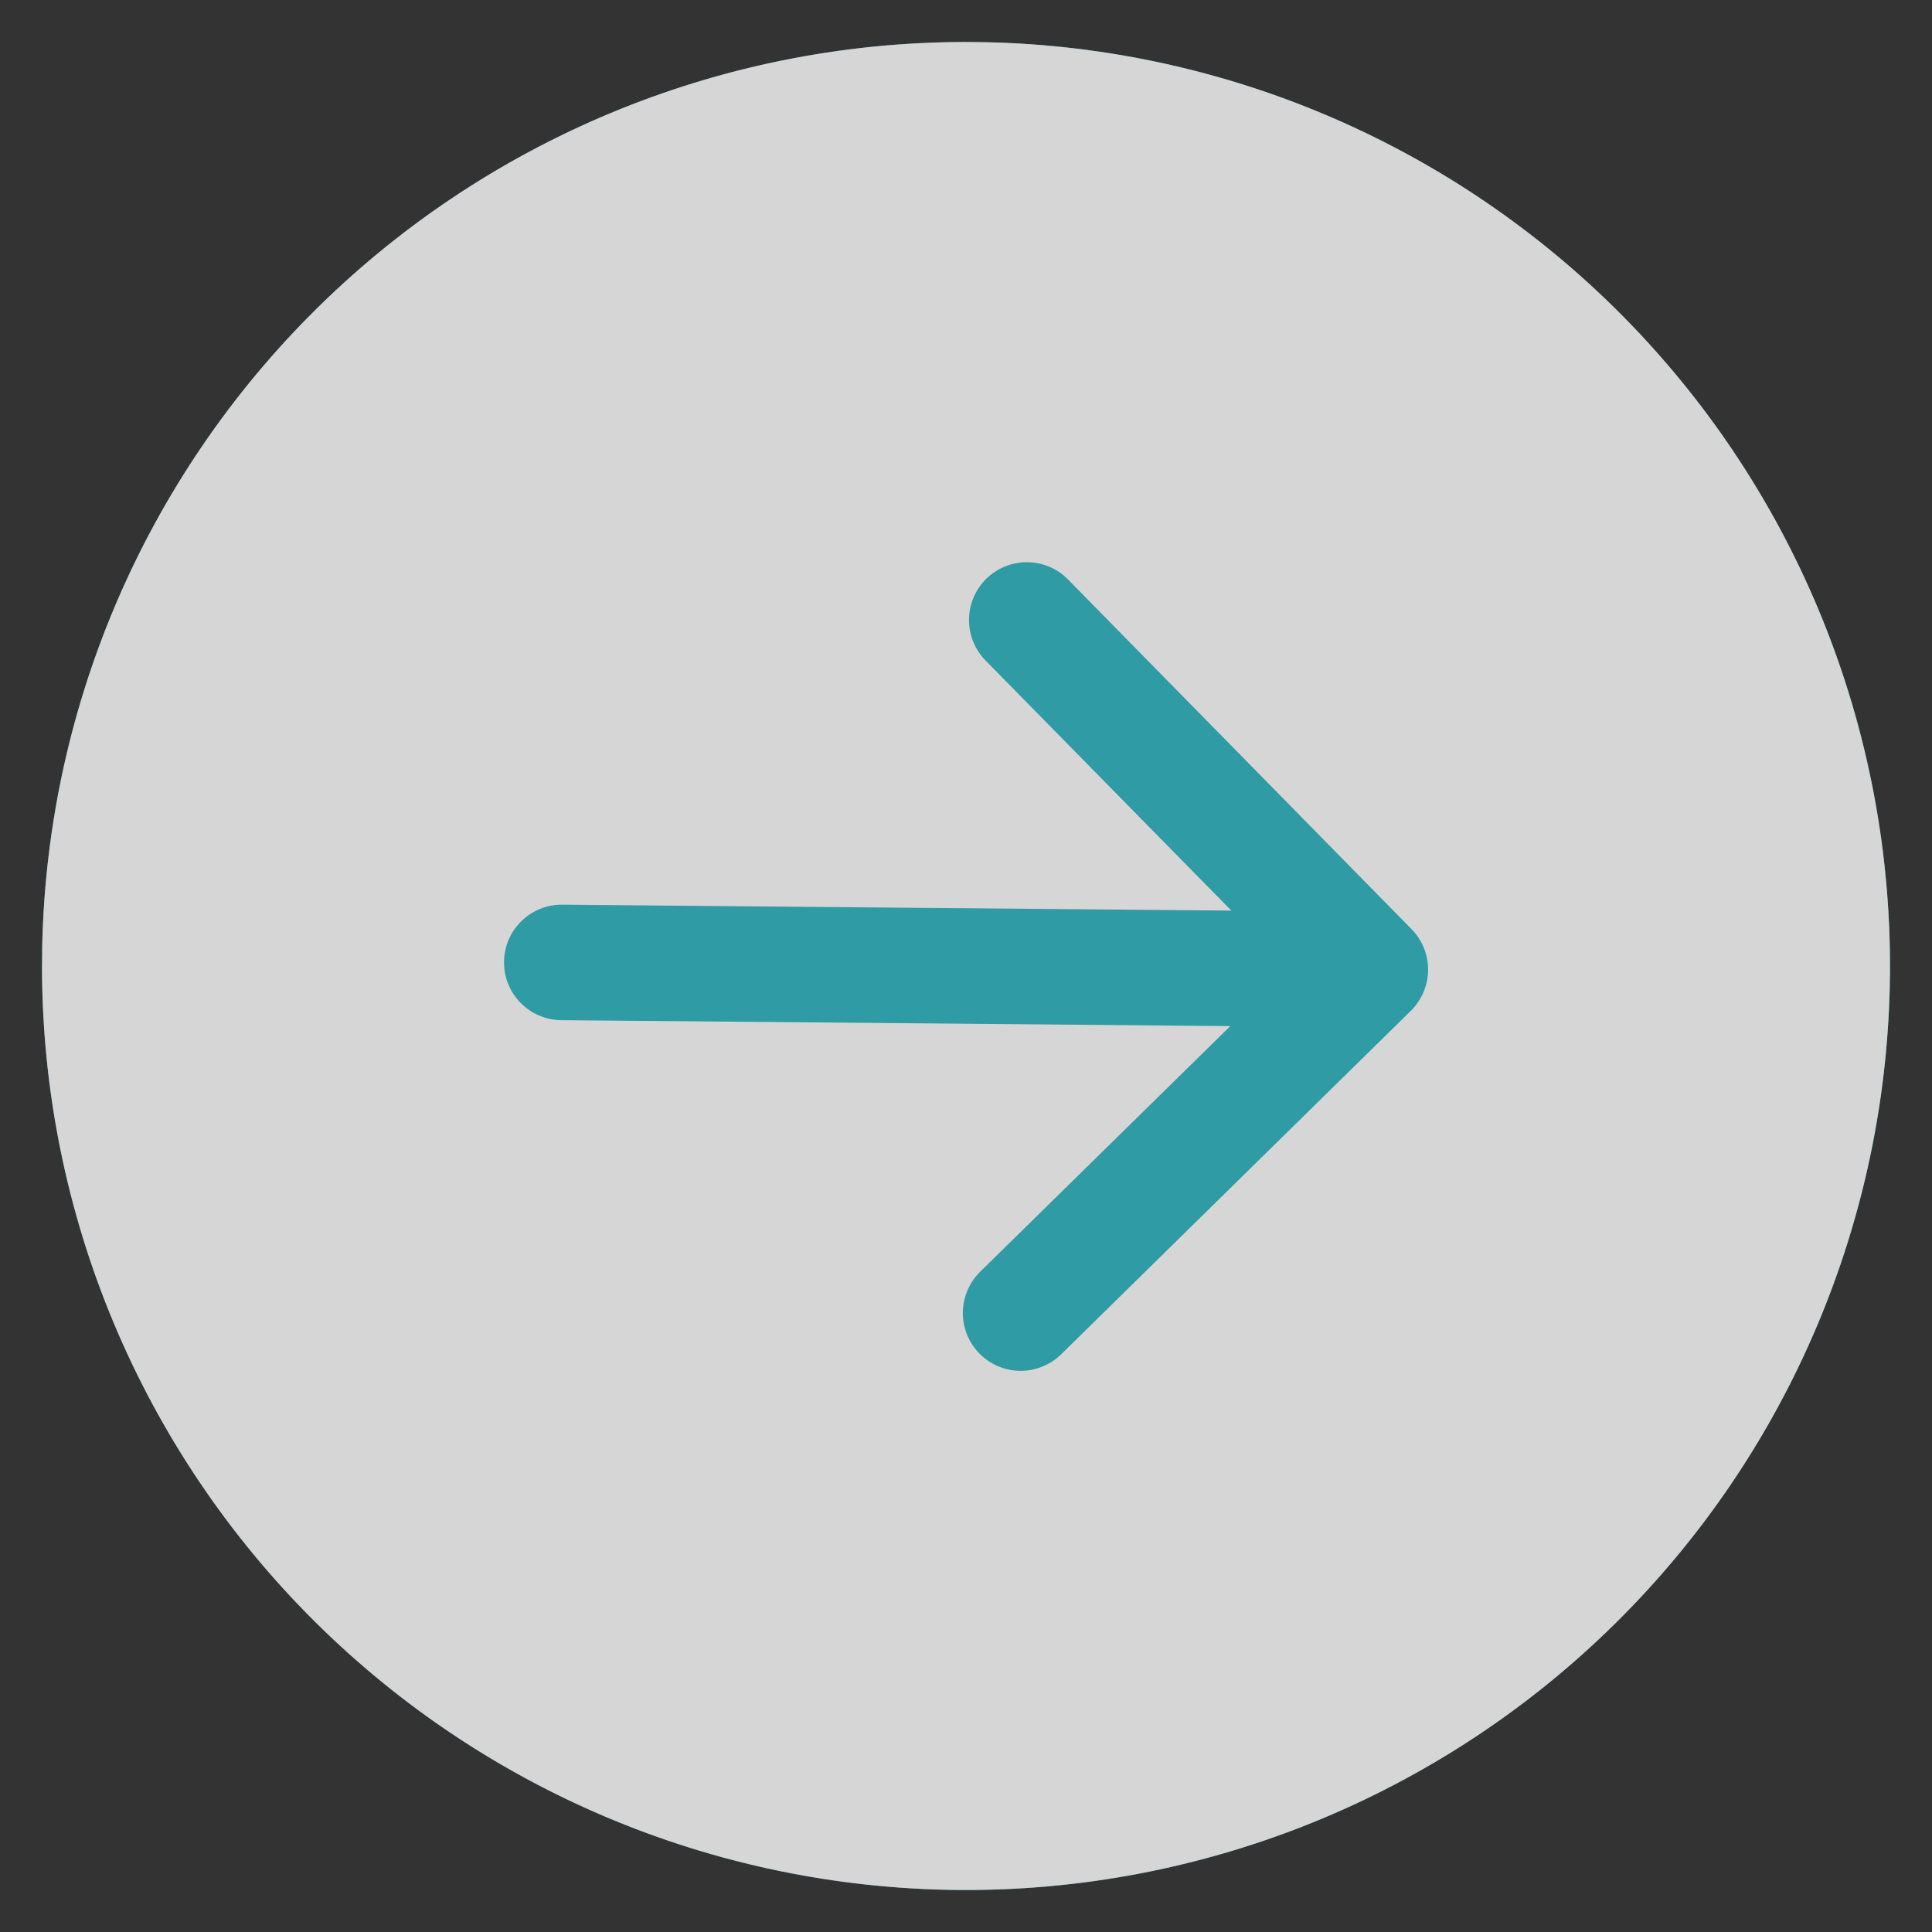 <svg width="46" height="46" viewBox="0 0 46 46" fill="none" xmlns="http://www.w3.org/2000/svg">
<rect x="0" y="0" width="46" height="46" fill="#333333" stroke="none"/>
<g opacity="0.8" clip-path="url(#clip0_3203_2136)">
<circle cx="23" cy="23" r="22" transform="rotate(-179.491 23 23)" fill="#2EB5C0"/>
<path d="M22.805 44.999C28.639 45.051 34.255 42.783 38.417 38.694C42.58 34.605 44.947 29.03 44.999 23.195C45.051 17.361 42.783 11.745 38.694 7.583C34.605 3.42 29.03 1.053 23.195 1.001C17.361 0.949 11.745 3.217 7.583 7.306C3.42 11.395 1.053 16.97 1.001 22.805C0.949 28.639 3.217 34.255 7.306 38.418C11.395 42.58 16.97 44.947 22.805 44.999V44.999ZM13.363 24.29C12.998 24.286 12.65 24.138 12.395 23.878C12.139 23.618 11.997 23.267 12.001 22.902C12.004 22.538 12.152 22.189 12.412 21.934C12.672 21.678 13.023 21.536 13.388 21.54L29.318 21.681L23.466 15.727C23.34 15.598 23.239 15.446 23.172 15.278C23.104 15.111 23.07 14.931 23.072 14.75C23.073 14.57 23.11 14.391 23.181 14.225C23.252 14.058 23.355 13.907 23.483 13.78C23.612 13.654 23.765 13.554 23.933 13.486C24.1 13.418 24.28 13.384 24.46 13.386C24.641 13.387 24.82 13.425 24.986 13.495C25.153 13.566 25.304 13.669 25.43 13.798L33.607 22.121C33.734 22.25 33.834 22.402 33.902 22.57C33.97 22.738 34.004 22.917 34.002 23.098C34.001 23.279 33.963 23.457 33.892 23.624C33.822 23.79 33.719 23.941 33.59 24.068L25.267 32.244C25.137 32.371 24.985 32.471 24.817 32.538C24.65 32.606 24.47 32.64 24.289 32.639C24.109 32.637 23.93 32.6 23.764 32.529C23.597 32.459 23.446 32.356 23.32 32.227C23.193 32.098 23.093 31.945 23.025 31.777C22.957 31.61 22.923 31.43 22.925 31.25C22.927 31.069 22.964 30.89 23.035 30.724C23.105 30.557 23.208 30.407 23.337 30.28L29.293 24.431L13.363 24.29Z" fill="white"/>
</g>
<defs>
<clipPath id="clip0_3203_2136">
<rect width="44" height="44" fill="white" transform="matrix(1 0.009 0.009 -1 0.805 44.804)"/>
</clipPath>
</defs>
</svg>

